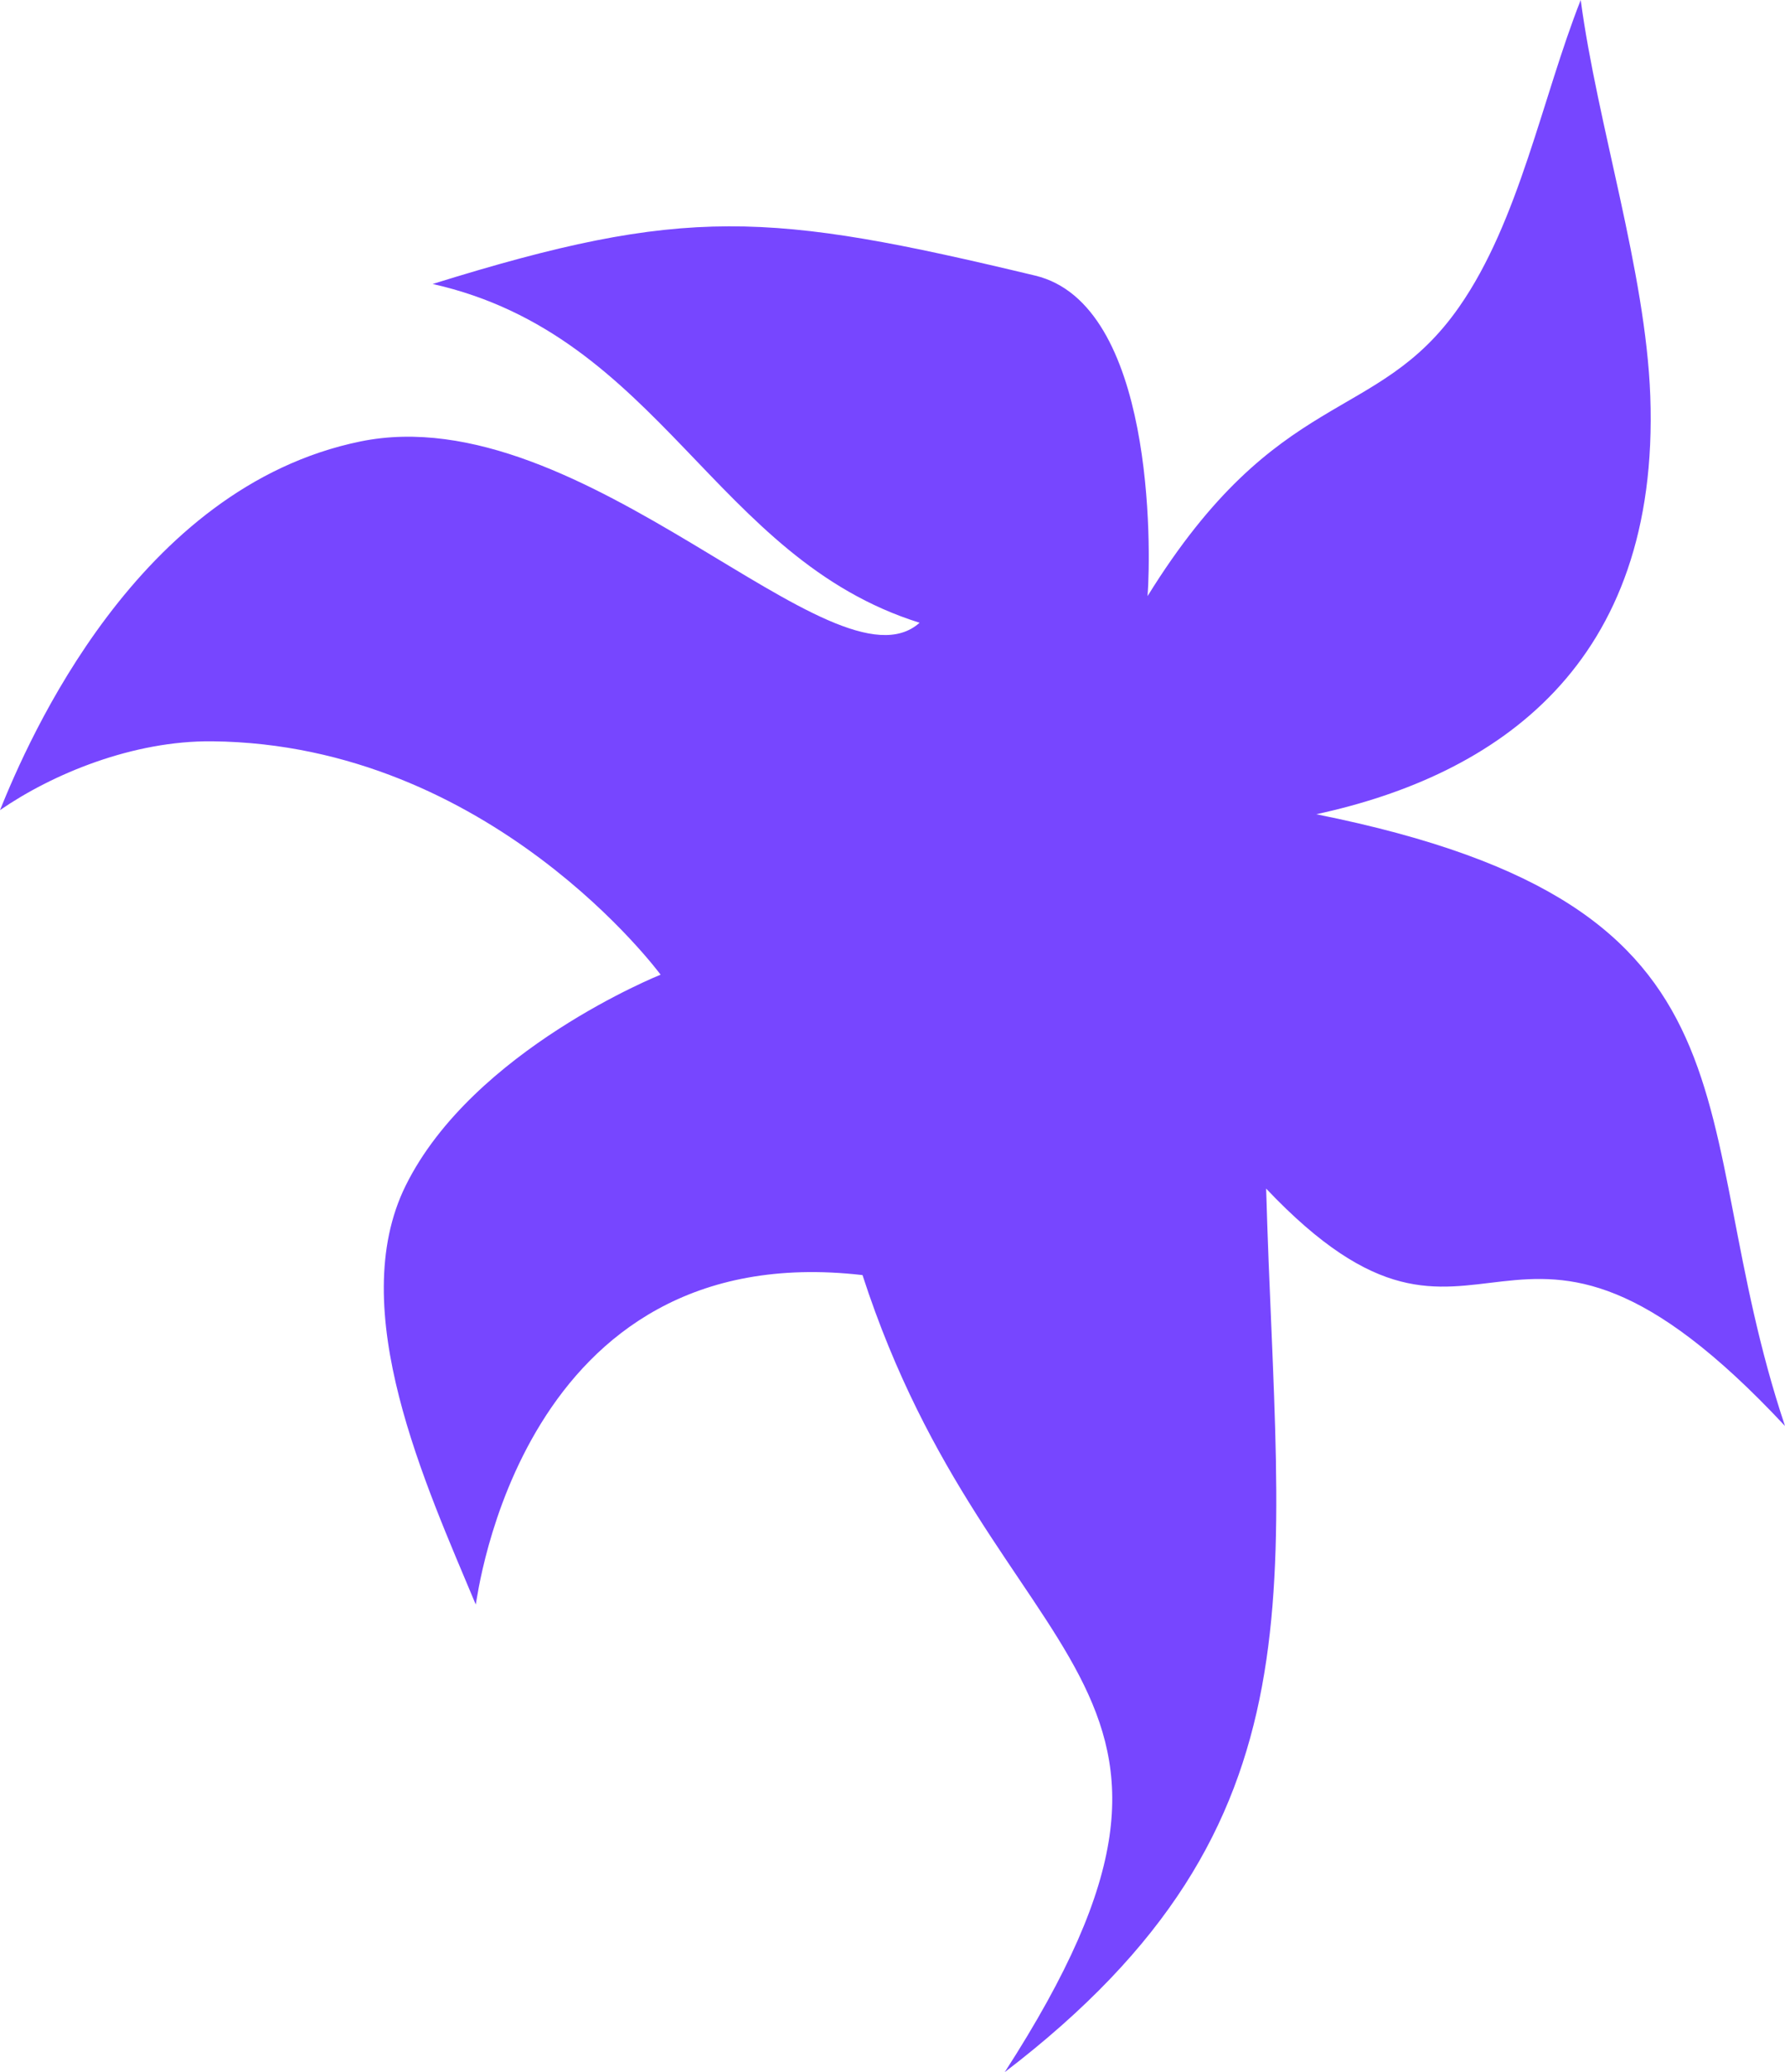 <svg width="81" height="94" fill="none" xmlns="http://www.w3.org/2000/svg"><path d="M19.634 12.882c11.465-3.569 15.239-3.278 27.34-.38 5.404 1.294 5.266 12.349 5.1 14.54 5.931-9.58 10.393-7.748 14.137-13.116C68.934 10.034 69.984 4.423 71.73 0c.746 5.615 2.947 12.308 3.157 17.968.442 12.203-6.96 17.195-15.158 18.969C80.826 41.157 76.263 50.53 81 64.687c-12.79-13.696-13.536-.209-23.545-10.768.507 18.076 2.947 28.764-11.863 40.081 11.674-18.078-.5-17.825-6.453-36.158-15.557-1.794-17.477 14.72-17.55 14.944C19.33 67.378 15.63 59.4 18.41 53.78c3.05-6.16 11.567-9.565 11.567-9.565S22.285 33.758 9.633 33.628C6.033 33.59 2.376 35.11 0 36.75c1.282-3.171 6.221-14.646 16.354-16.724C26.486 17.948 37.87 31.698 41.73 28.25c-9.335-2.921-11.747-13.037-22.097-15.368z" fill="#7746FF"/></svg>